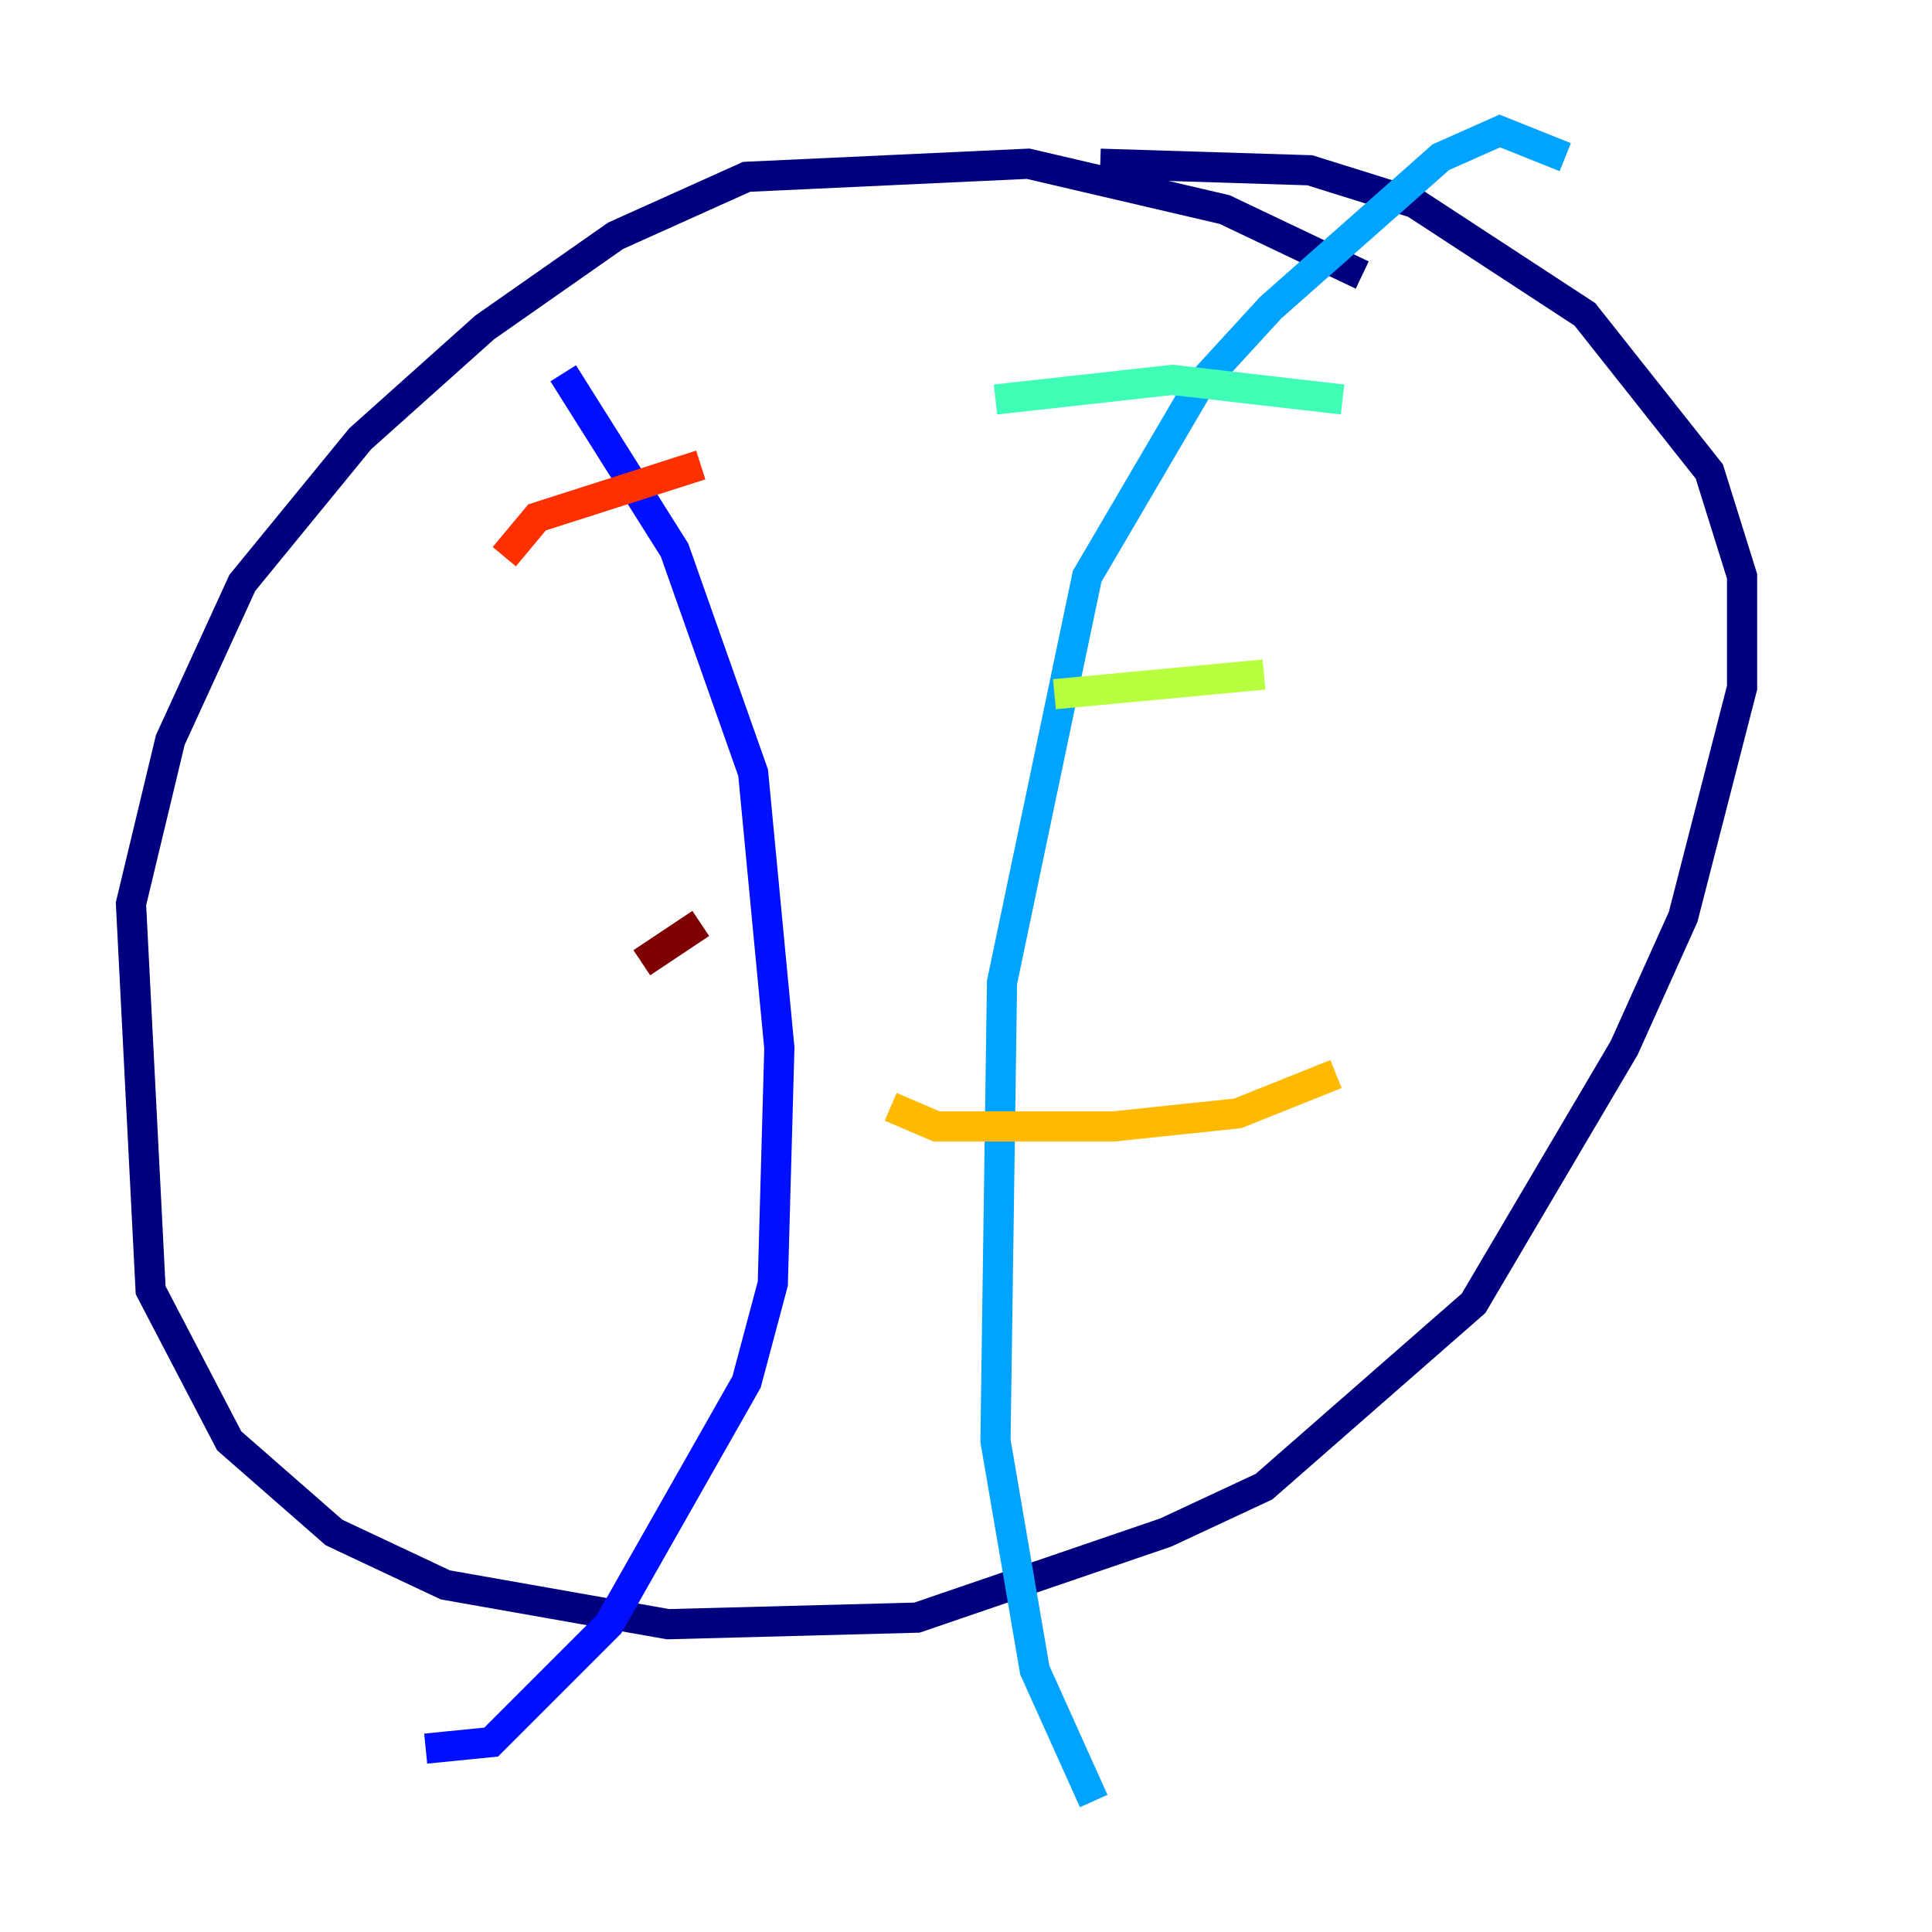 <?xml version="1.0" encoding="utf-8" ?>
<svg baseProfile="tiny" height="128" version="1.2" viewBox="0,0,128,128" width="128" xmlns="http://www.w3.org/2000/svg" xmlns:ev="http://www.w3.org/2001/xml-events" xmlns:xlink="http://www.w3.org/1999/xlink"><defs /><polyline fill="none" points="90.251,18.224 81.139,13.885 68.122,10.848 49.464,11.715 40.786,15.62 32.108,21.695 23.864,29.071 16.054,38.617 11.281,49.031 8.678,59.878 9.98,85.478 15.186,95.458 22.129,101.532 29.505,105.003 44.258,107.607 60.746,107.173 77.234,101.532 83.742,98.495 97.627,86.346 107.607,69.424 111.512,60.746 115.417,45.559 115.417,38.183 113.248,31.241 105.003,20.827 93.722,13.451 86.78,11.281 72.895,10.848" stroke="#00007f" stroke-width="2" /><polyline fill="none" points="37.315,24.732 44.691,36.447 49.898,51.2 51.634,69.424 51.2,85.044 49.464,91.552 40.352,107.607 32.542,115.417 28.203,115.851" stroke="#0010ff" stroke-width="2" /><polyline fill="none" points="103.702,10.414 99.363,8.678 95.458,10.414 84.176,20.393 79.403,25.6 72.027,38.183 66.386,65.085 65.953,95.458 68.556,110.644 72.461,119.322" stroke="#00a4ff" stroke-width="2" /><polyline fill="none" points="65.953,26.468 77.668,25.166 88.949,26.468" stroke="#3fffb7" stroke-width="2" /><polyline fill="none" points="69.858,45.993 83.742,44.691" stroke="#b7ff3f" stroke-width="2" /><polyline fill="none" points="59.01,73.329 62.047,74.63 73.763,74.63 82.007,73.763 88.515,71.159" stroke="#ffb900" stroke-width="2" /><polyline fill="none" points="33.41,36.881 35.58,34.278 46.427,30.807" stroke="#ff3000" stroke-width="2" /><polyline fill="none" points="42.522,63.783 46.427,61.18" stroke="#7f0000" stroke-width="2" /></svg>